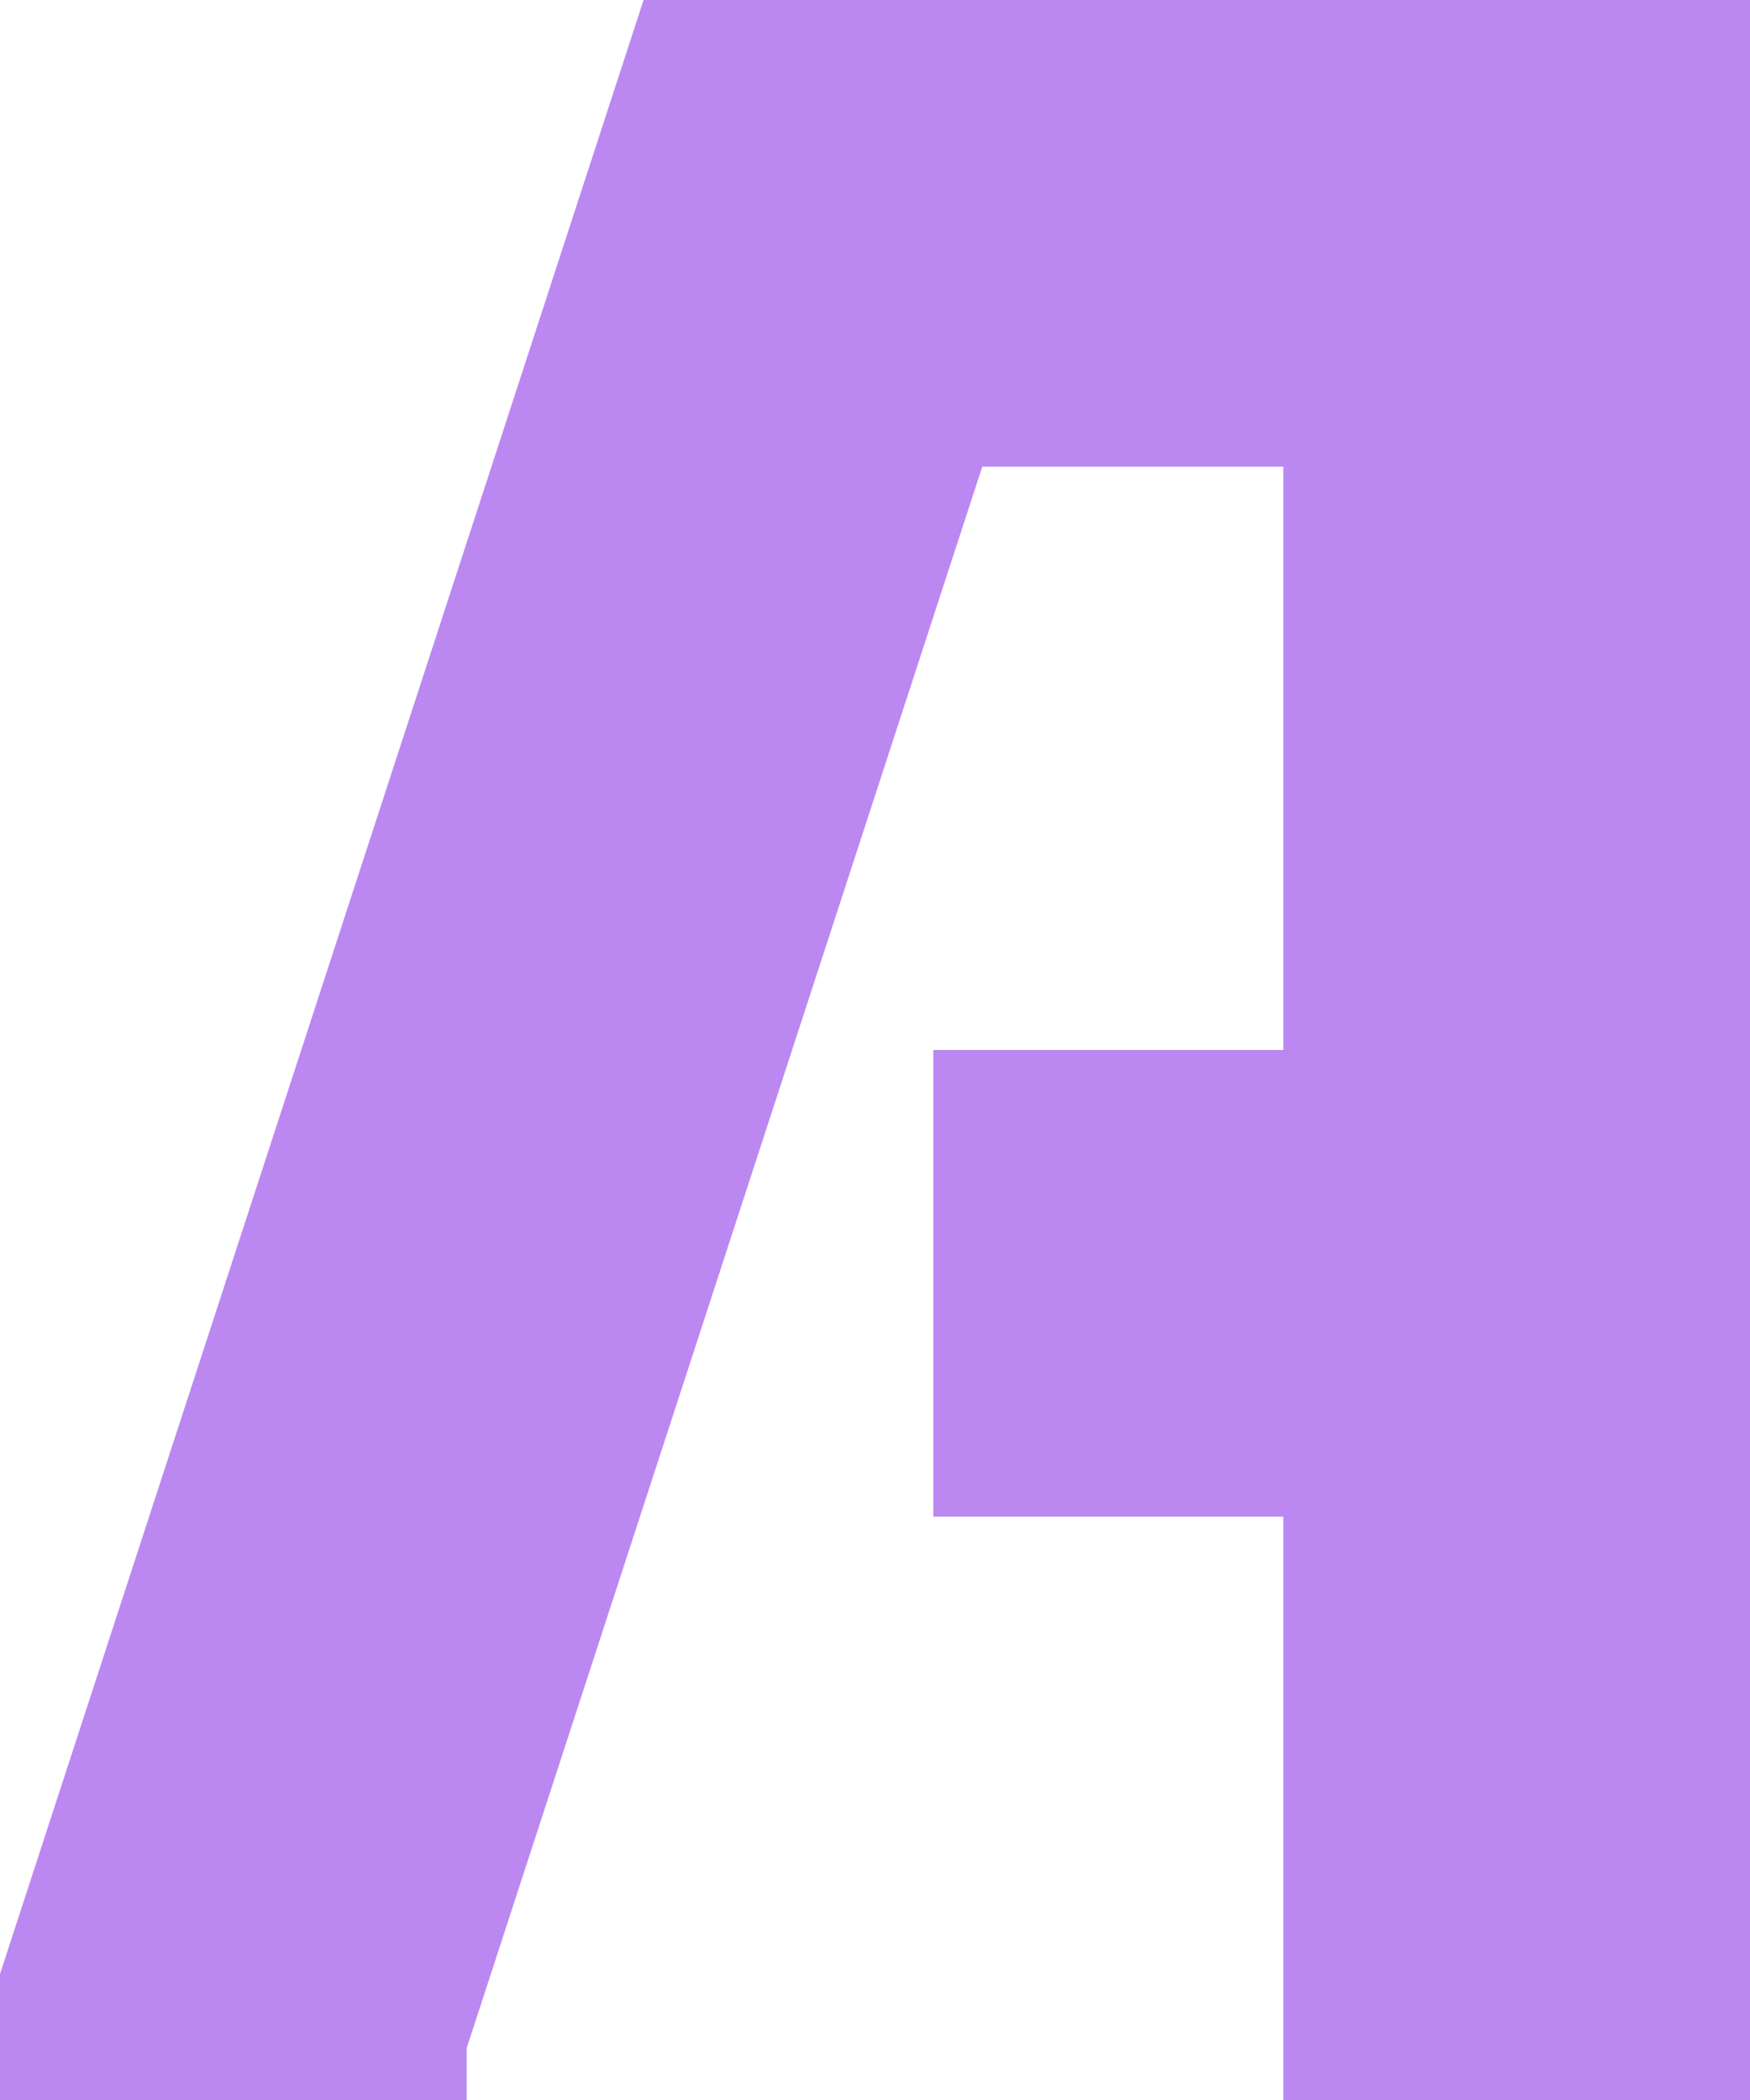 <svg width="15" height="18" viewBox="0 0 15 18" fill="none" xmlns="http://www.w3.org/2000/svg">
<path d="M13 18V2H6.968L2 17.238V18" stroke="#BB88F1" stroke-width="4"/>
<path d="M8 11L13 11" stroke="#BB88F1" stroke-width="4"/>
</svg>
